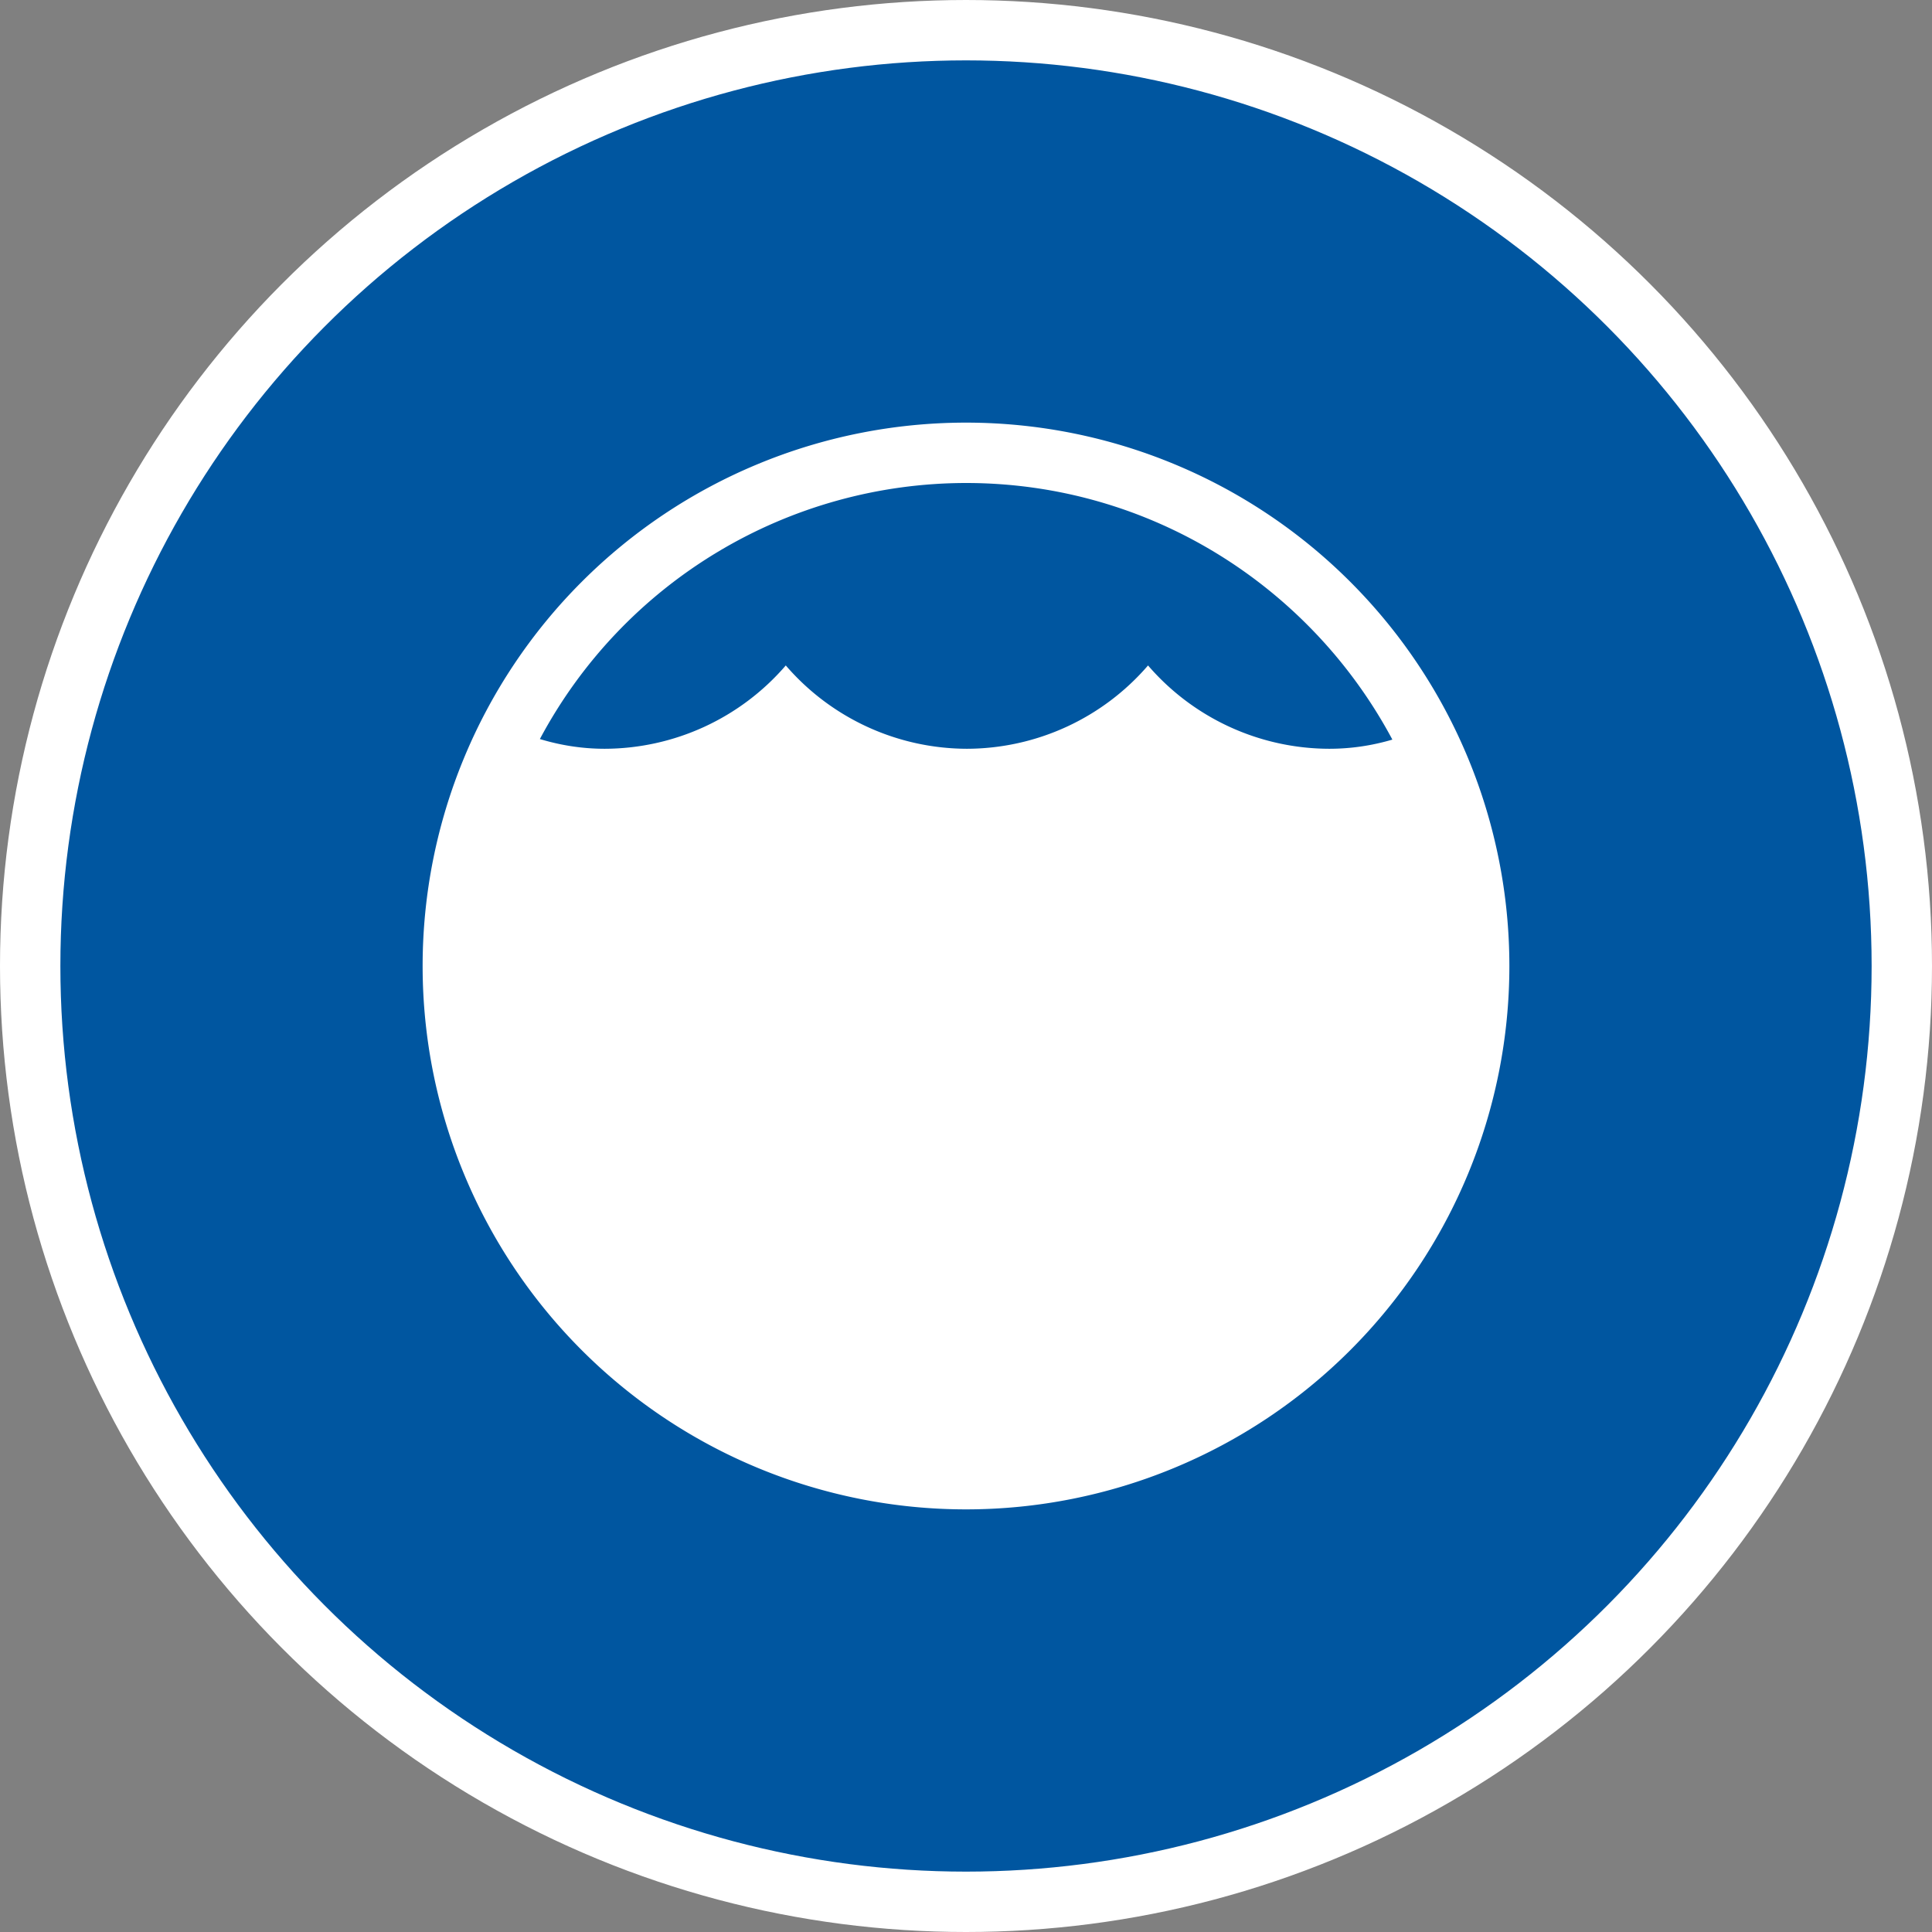 <svg width="32" height="32" xmlns="http://www.w3.org/2000/svg">
  <rect width="100%" height="100%" fill="#808080" stroke="none"/>
  <g fill="none" fill-rule="evenodd">
    <circle stroke="#FFF" fill="#0056A0" cx="16" cy="16" r="15.5"/>
    <path d="M16 8c3.056 0 5.715 1.725 7.062 4.25a3.67 3.67 0 01-1.047.152 3.972 3.972 0 01-3-1.38 3.972 3.972 0 01-3 1.38 3.972 3.972 0 01-3-1.38 3.972 3.972 0 01-3 1.38c-.377 0-.735-.059-1.073-.161A8.007 8.007 0 0116 8m0-1a9 9 0 100 18 9 9 0 000-18" fill="#FFF"/>
  </g>
</svg>
